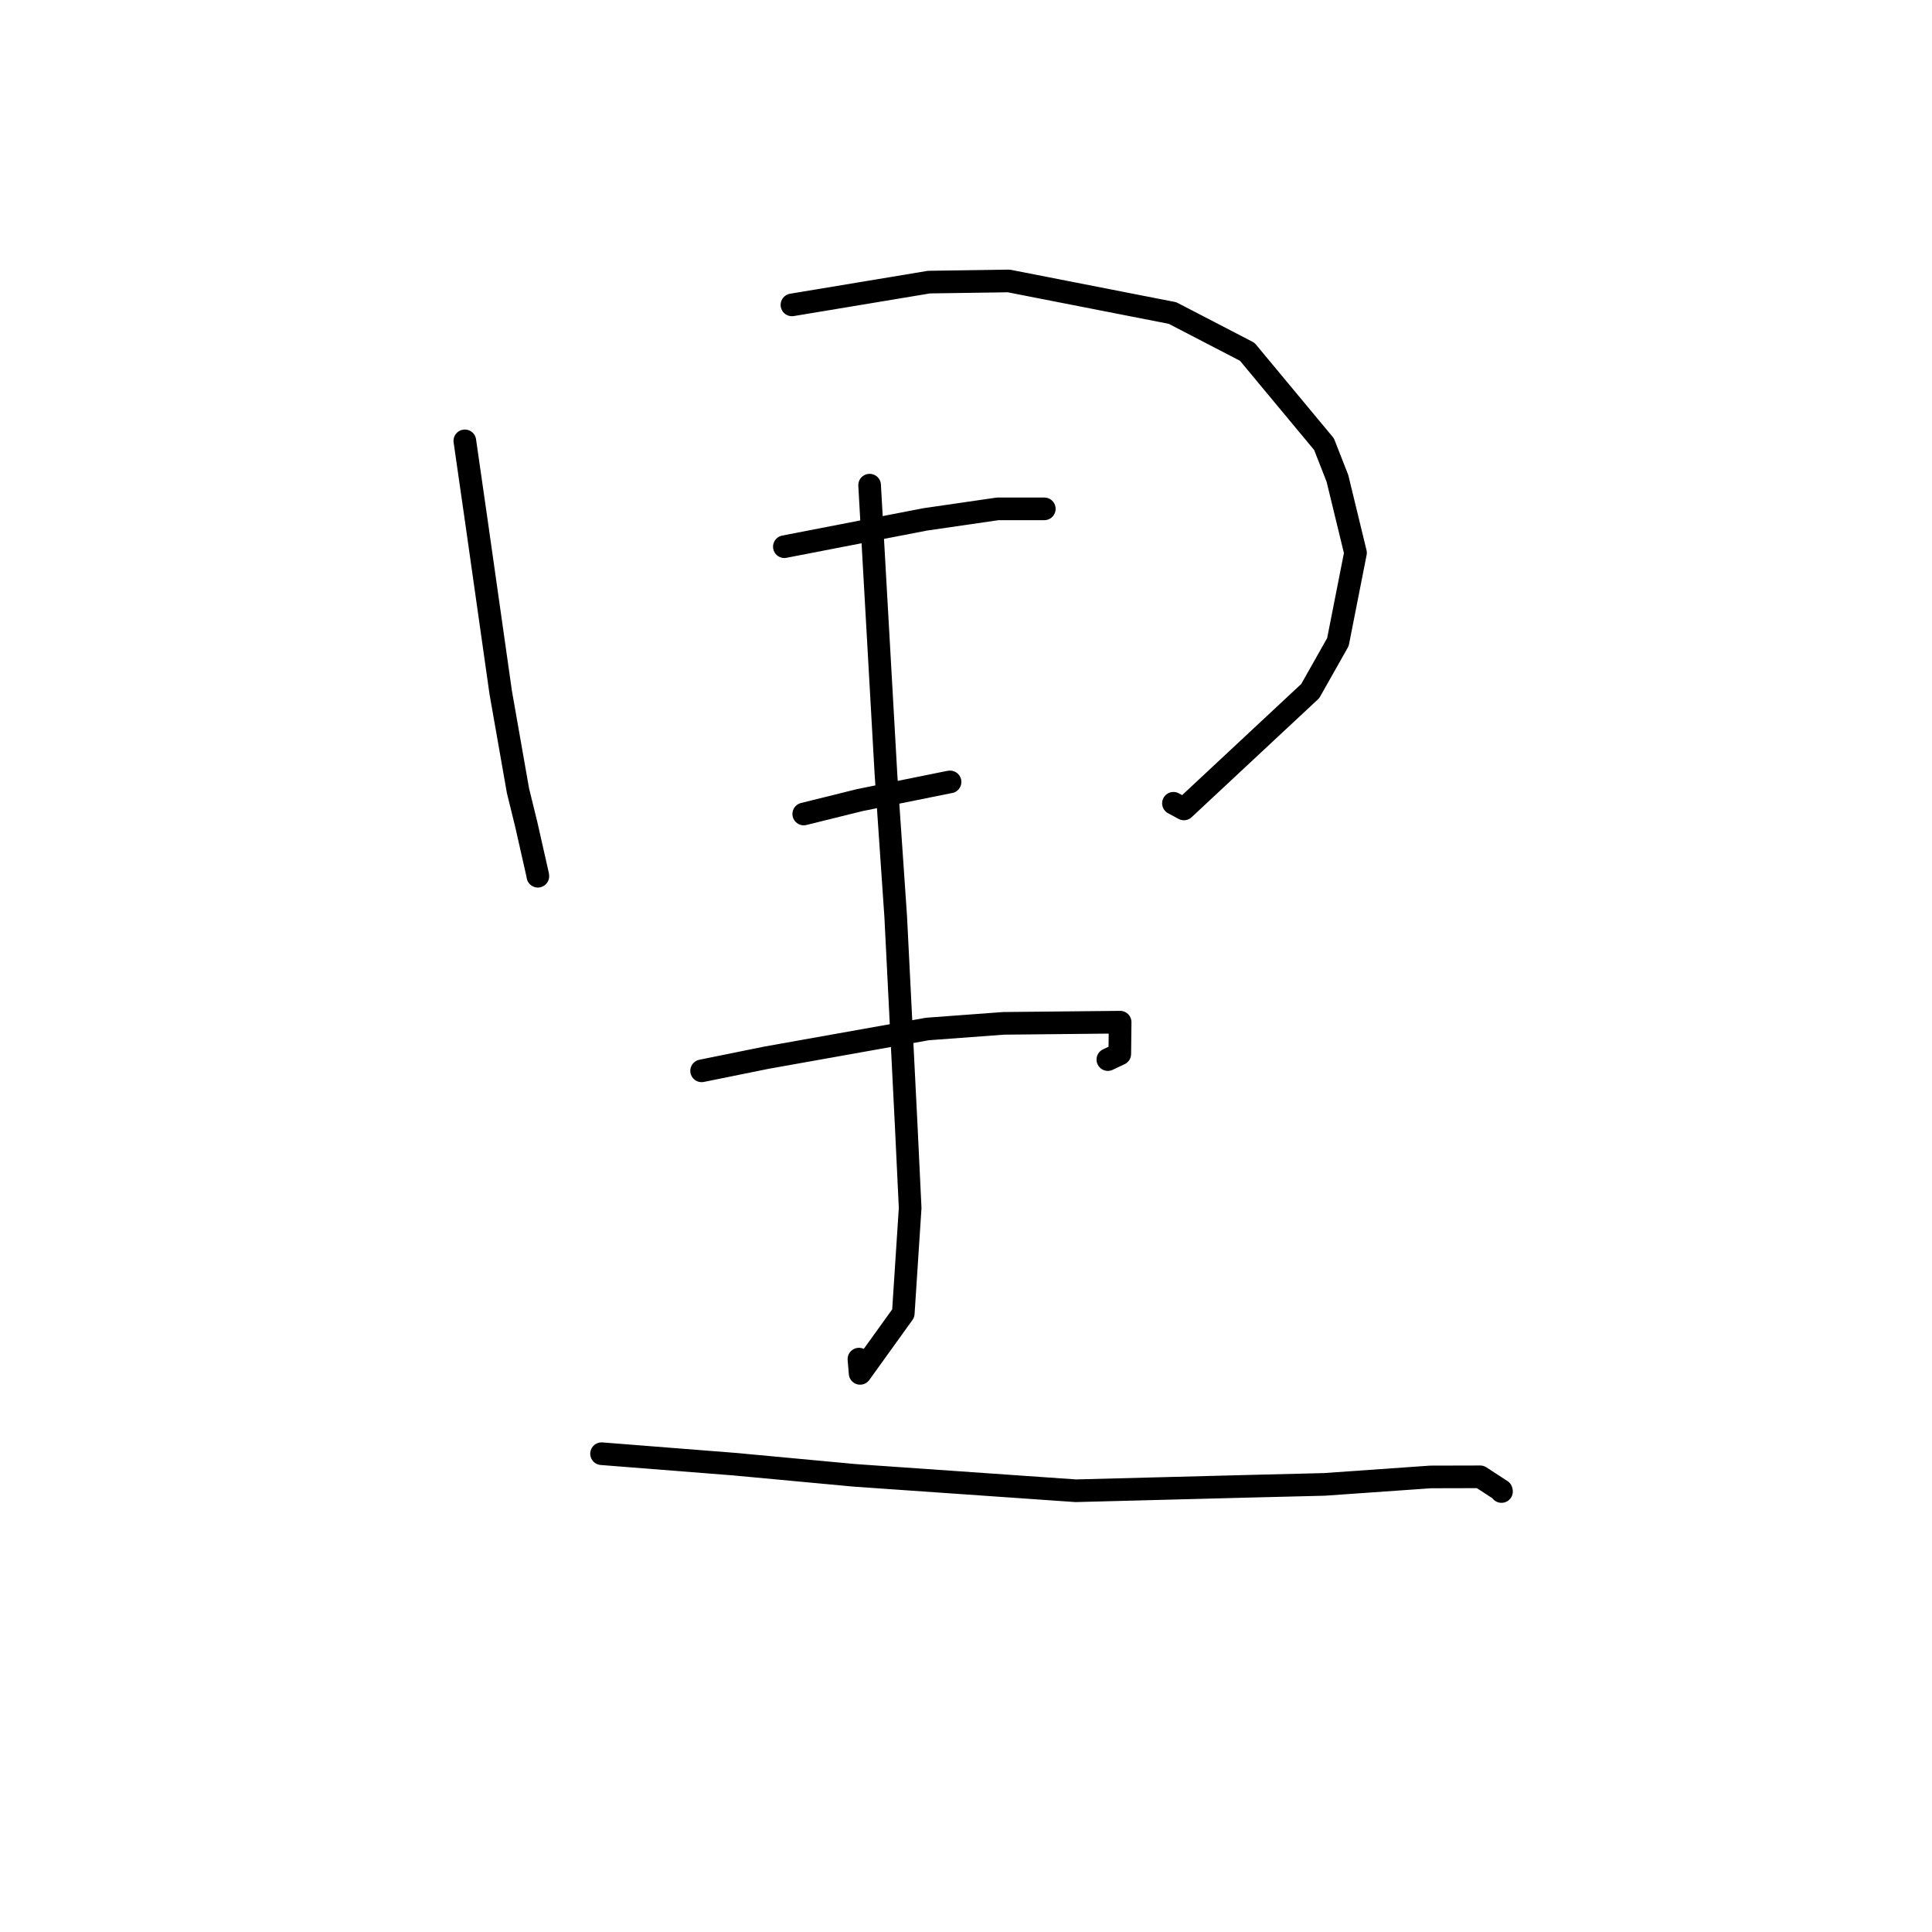 <?xml version="1.0" standalone="no"?>
    <svg width="256" height="256" xmlns="http://www.w3.org/2000/svg" version="1.1">
    <polyline stroke="black" stroke-width="3" stroke-linecap="round" fill="transparent" stroke-linejoin="round" points="61.593 58.415 63.189 69.518 66.349 91.77 68.637 104.786 69.733 109.244 71.244 115.925 71.268 116.104 " />
        <polyline stroke="black" stroke-width="3" stroke-linecap="round" fill="transparent" stroke-linejoin="round" points="104.938 40.4 123.105 37.381 133.666 37.228 155.363 41.477 165.264 46.613 175.442 58.858 177.219 63.398 179.611 73.253 177.279 85.082 173.612 91.57 156.875 107.187 155.487 106.44 " />
        <polyline stroke="black" stroke-width="3" stroke-linecap="round" fill="transparent" stroke-linejoin="round" points="103.931 72.439 122.553 68.829 132.184 67.428 138.337 67.426 138.376 67.426 " />
        <polyline stroke="black" stroke-width="3" stroke-linecap="round" fill="transparent" stroke-linejoin="round" points="106.501 107.858 113.885 106.026 125.661 103.646 125.887 103.609 " />
        <polyline stroke="black" stroke-width="3" stroke-linecap="round" fill="transparent" stroke-linejoin="round" points="115.229 64.286 117.398 102.65 118.688 121.486 120.08 149.204 120.6 160.066 119.689 174.027 113.97 181.978 113.812 180.091 " />
        <polyline stroke="black" stroke-width="3" stroke-linecap="round" fill="transparent" stroke-linejoin="round" points="92.968 141.892 101.575 140.147 122.888 136.347 132.979 135.599 148.425 135.444 148.377 139.652 146.797 140.399 " />
        <polyline stroke="black" stroke-width="3" stroke-linecap="round" fill="transparent" stroke-linejoin="round" points="79.71 192.623 97.306 194.008 113.251 195.493 142.549 197.533 165.519 196.936 175.479 196.69 189.56 195.702 196.139 195.686 198.934 197.51 198.957 197.633 " />
        </svg>